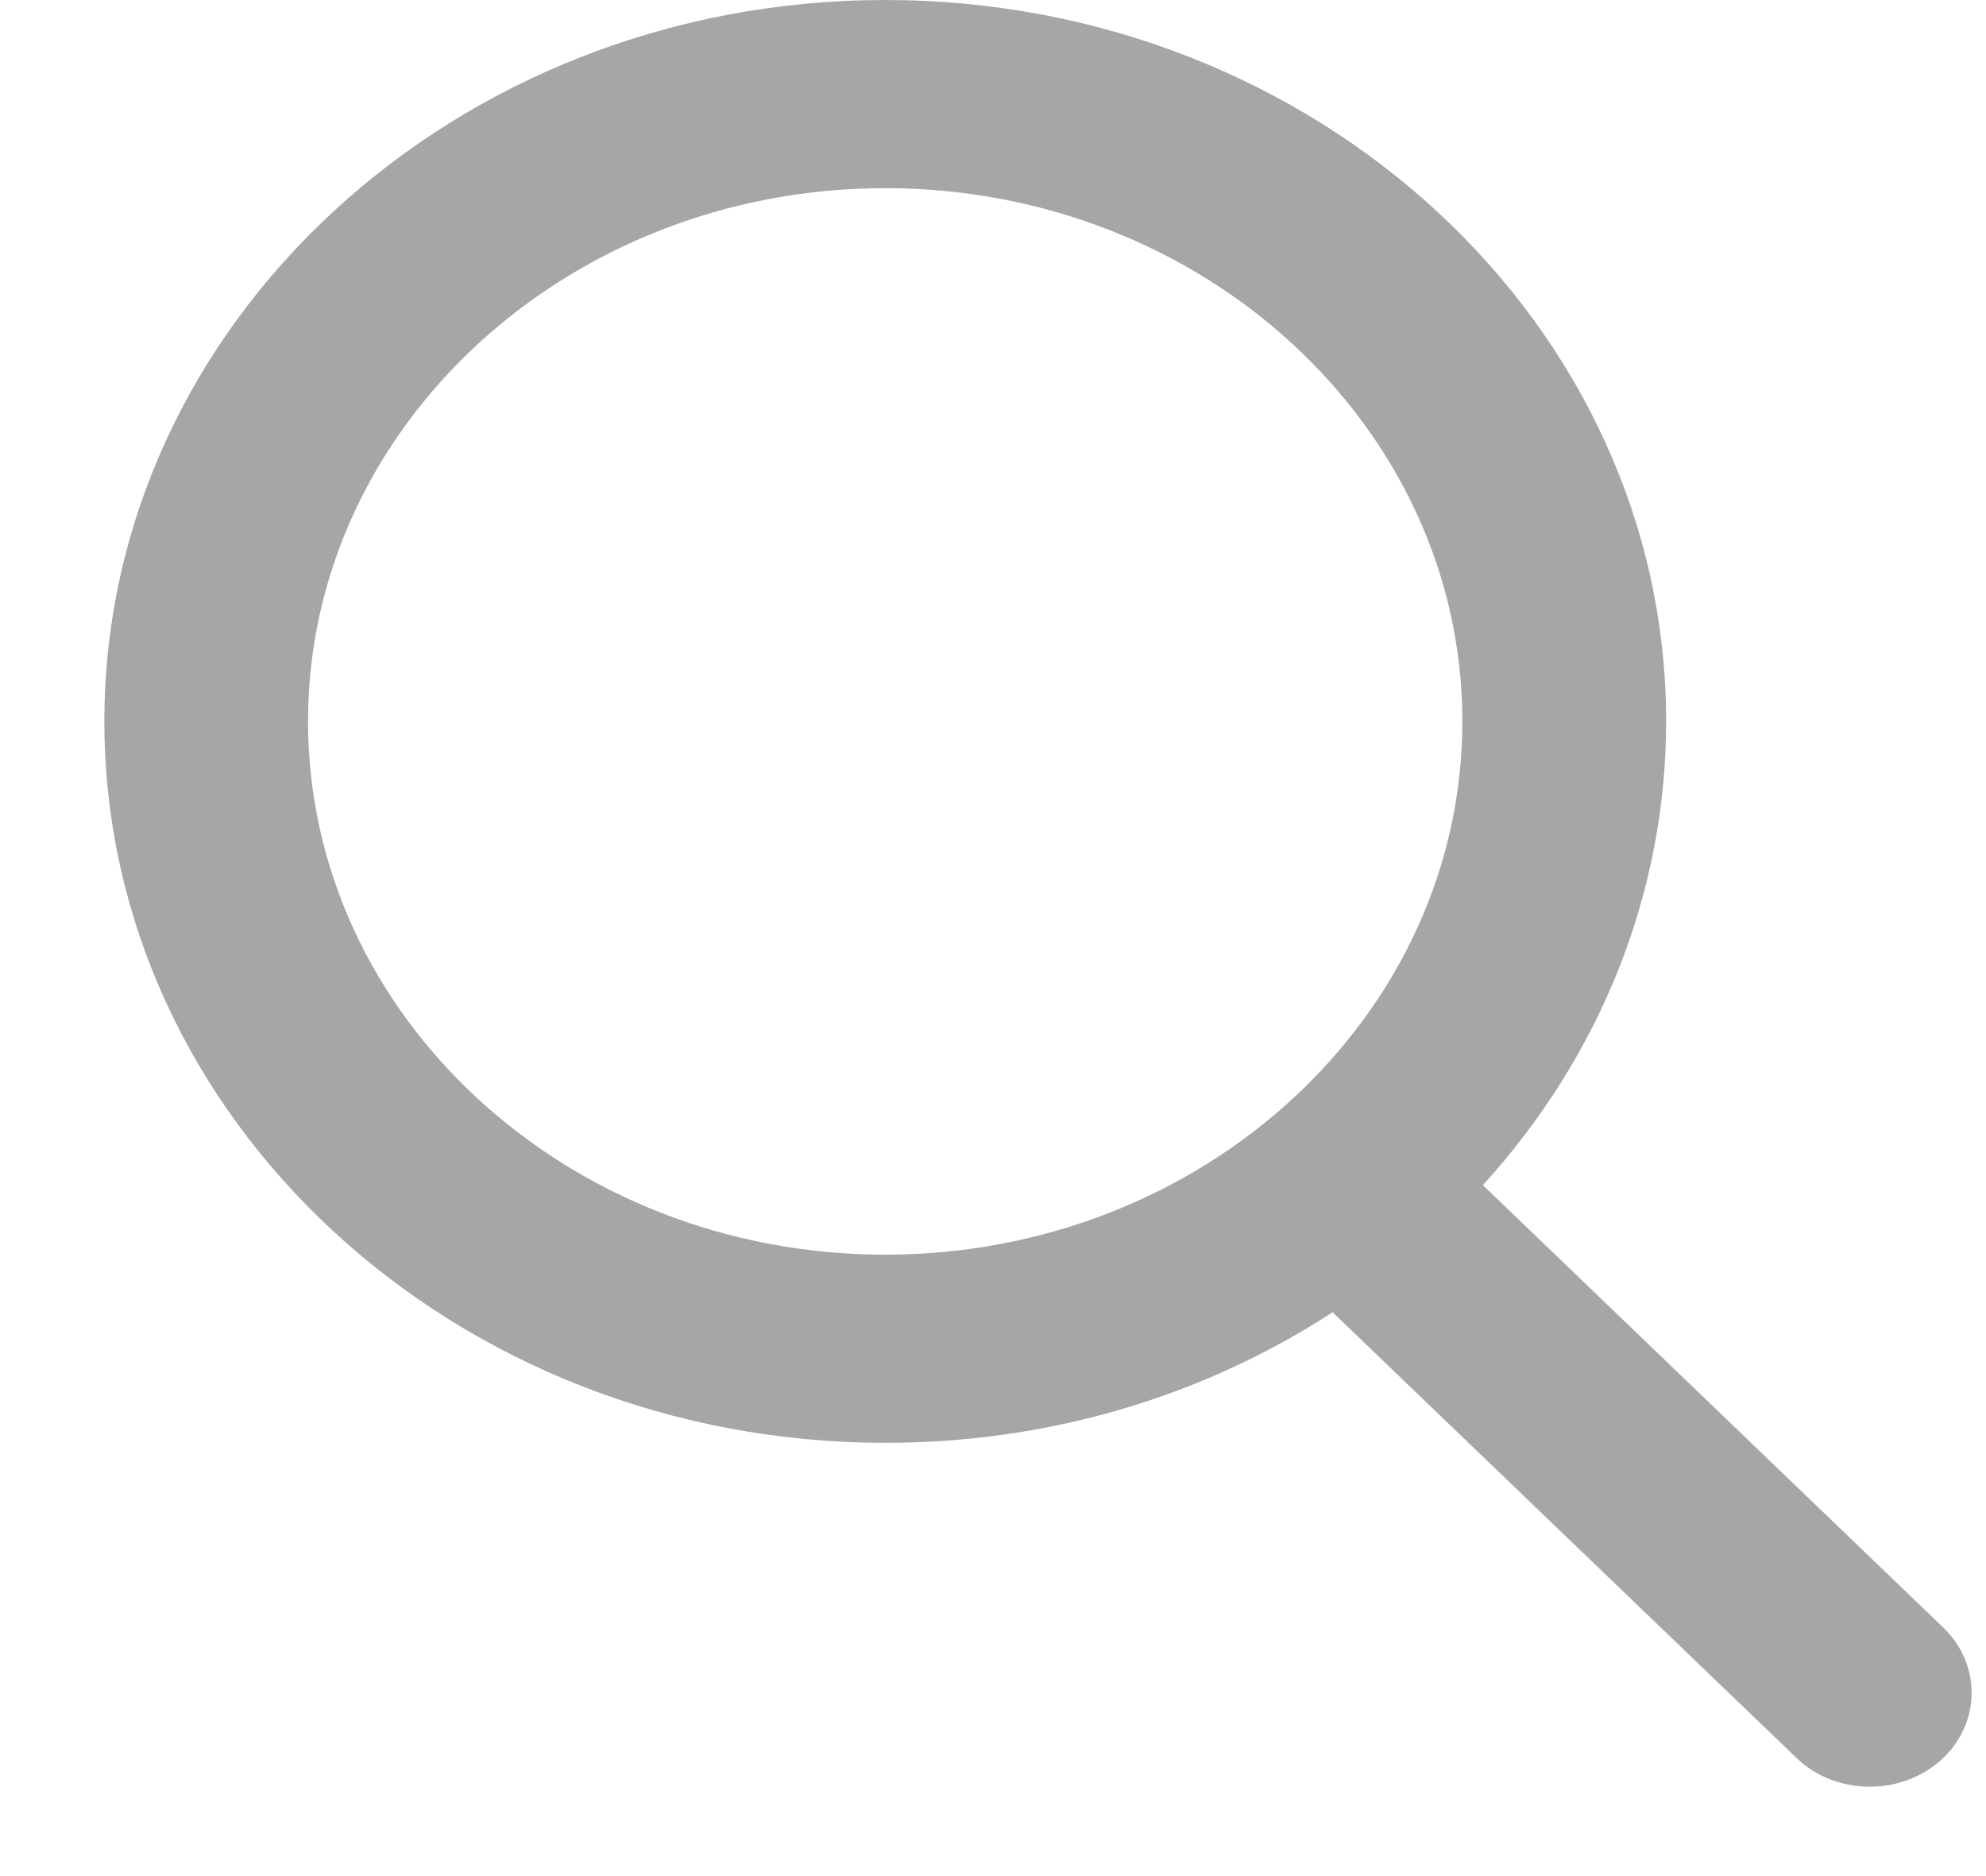 <?xml version="1.0" encoding="UTF-8"?>
<svg width="18px" height="17px" viewBox="0 0 18 17" version="1.1" xmlns="http://www.w3.org/2000/svg" xmlns:xlink="http://www.w3.org/1999/xlink">
    <!-- Generator: Sketch 60.1 (88133) - https://sketch.com -->
    <title>search</title>
    <desc>Created with Sketch.</desc>
    <g id="Page-1" stroke="none" strokeWidth="1" fill="none" fillRule="evenodd">
        <g id="desktopDashboardUsers" transform="translate(-41, -161)" fill="#A6A6A6" fillRule="nonzero">
            <g id="Group-27" transform="translate(30, 131)">
                <g id="Group-9-Copy-7">
                    <g id="filter-copy" transform="translate(0, 20)">
                        <g id="search" transform="translate(11.946, 10)">
                            <path d="M16.666,14.747 L12.494,10.739 C13.567,9.561 14.155,8.08 14.155,6.537 C14.155,2.933 10.98,0 7.077,0 C3.175,0 0,2.933 0,6.537 C0,10.141 3.175,13.074 7.077,13.074 C8.542,13.074 9.938,12.666 11.132,11.891 L15.336,15.929 C15.511,16.098 15.748,16.19 16.001,16.19 C16.241,16.19 16.468,16.106 16.641,15.953 C17.008,15.627 17.019,15.086 16.666,14.747 Z M7.077,1.705 C9.962,1.705 12.308,3.873 12.308,6.537 C12.308,9.201 9.962,11.369 7.077,11.369 C4.193,11.369 1.846,9.201 1.846,6.537 C1.846,3.873 4.193,1.705 7.077,1.705 Z" id="Shape"></path>
                        </g>
                    </g>
                </g>
            </g>
        </g>
    </g>
</svg>
